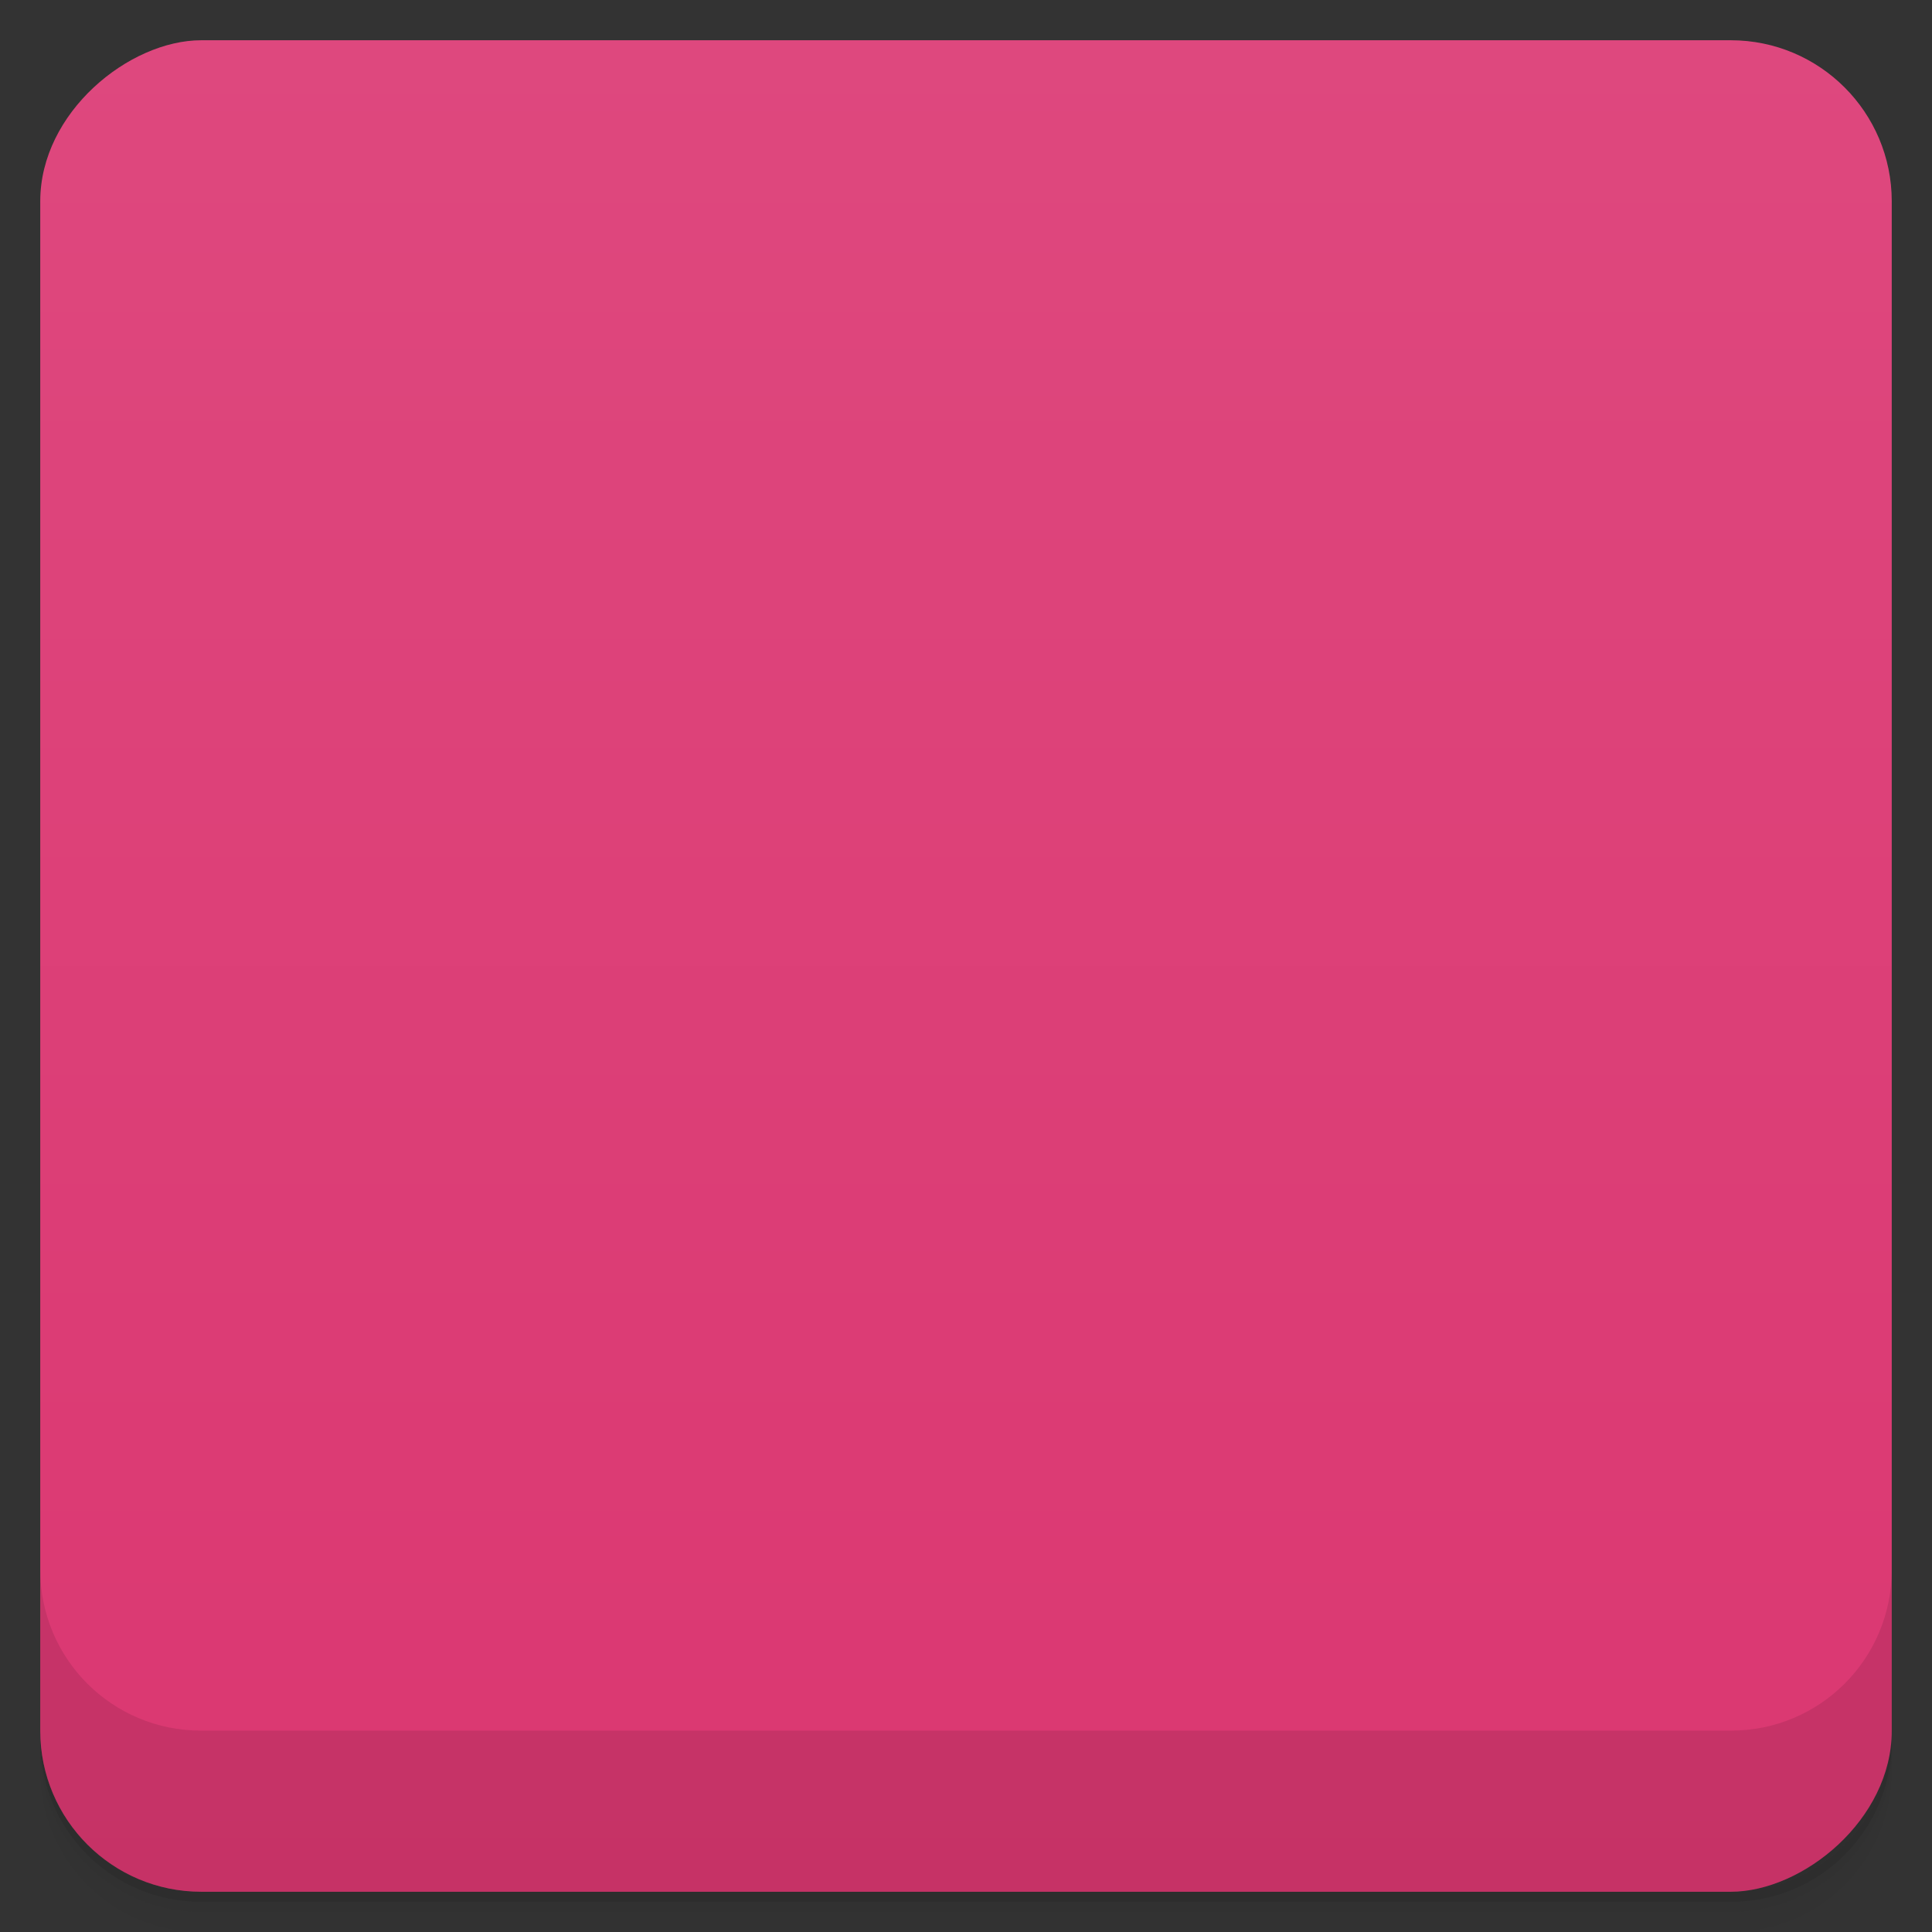 <svg viewBox="0 0 48 48">
  <rect x="0" y="0" width="48" height="48" fill="#333333" stroke="none"/>
  <defs>
    <linearGradient id="a" x1="1" x2="47" gradientUnits="userSpaceOnUse" gradientTransform="translate(-48 .002)">
      <stop stop-color="#db3771"/>
      <stop offset="1" stop-color="#de487e"/>
    </linearGradient>
    <clipPath id="b"/>
    <clipPath id="c"/>
  </defs>
  <path d="M1 43v.25c0 2.216 1.784 4 4 4h38c2.216 0 4-1.784 4-4V43c0 2.216-1.784 4-4 4H5c-2.216 0-4-1.784-4-4zm0 .5v.5c0 2.216 1.784 4 4 4h38c2.216 0 4-1.784 4-4v-.5c0 2.216-1.784 4-4 4H5c-2.216 0-4-1.784-4-4z" opacity=".02"/>
  <path d="M1 43.25v.25c0 2.216 1.784 4 4 4h38c2.216 0 4-1.784 4-4v-.25c0 2.216-1.784 4-4 4H5c-2.216 0-4-1.784-4-4z" opacity=".05"/>
  <path d="M1 43v.25c0 2.216 1.784 4 4 4h38c2.216 0 4-1.784 4-4V43c0 2.216-1.784 4-4 4H5c-2.216 0-4-1.784-4-4z" opacity=".1"/>
  <rect width="46" height="46" x="-47" y="1" rx="4" transform="rotate(-90)" fill="url(#a)"/>
  <g clip-path="url(#b)">
    <path d="M13.875 15c-1.102.16-1.977 1.305-1.863 2.445.113 1.141 1.195 2.082 2.309 2.01h1.223c.523 0 .707.125 1.094.492.387.363.895 1.051 1.43 1.898.426.672.898 1.438 1.535 2.176-.633.734-1.113 1.512-1.535 2.176-.535.844-1.043 1.496-1.43 1.859-.387.367-.57.492-1.094.492h-1.223c-1.352-.043-2.32 1.352-2.32 2.457 0 1.102 1.254 1.895 2.32 2h1.223c1.625 0 3.141-.824 4.094-1.723.953-.895 1.547-1.895 2.082-2.734.535-.848.941-1.492 1.328-1.859.34-.445.555-.566.953-.684.52 0 .809.316 1.191.684.387.367.934 1.016 1.469 1.859.535.844 1.094 1.84 2.043 2.734.953.898 2.367 1.723 3.992 1.723h1.328c1.066-.105 1.973-1.133 1.973-2.23 0-1.102-.906-2.125-1.973-2.227h-1.328c-.523 0-.707-.125-1.094-.492-.387-.363-.793-1.02-1.328-1.859-.434-.688-.895-1.492-1.57-2.246.223-.246.438-.52.613-.77 1.012-1.398 1.707-2.684 2.285-3.23.387-.352.57-.477 1.094-.477h1.328c1.066-.105 1.969-1.145 1.969-2.23 0-1.102-.902-2.125-1.969-2.227h-1.328c-1.621 0-3.039.813-3.992 1.719-1.43 1.344-2.063 2.887-2.762 3.855-.703.977-1.164 1.418-1.945 1.418-1.09-.43-1.727-1.668-2.281-2.539-.535-.848-1.129-1.84-2.082-2.73-.953-.895-2.469-1.719-4.094-1.719h-1.668m.004 0" opacity=".1"/>
  </g>
  <g clip-path="url(#c)">
    <path d="M13.875 14c-1.102.16-1.977 1.305-1.863 2.445.113 1.141 1.195 2.082 2.309 2.01h1.223c.523 0 .707.125 1.094.492.387.363.895 1.051 1.43 1.898.426.672.898 1.438 1.535 2.176-.633.734-1.113 1.512-1.535 2.176-.535.844-1.043 1.496-1.43 1.859-.387.367-.57.492-1.094.492h-1.223c-1.352-.043-2.32 1.352-2.32 2.457 0 1.102 1.254 1.895 2.32 2h1.223c1.625 0 3.141-.824 4.094-1.723.953-.895 1.547-1.895 2.082-2.734.535-.848.941-1.492 1.328-1.859.34-.445.555-.566.953-.684.52 0 .809.316 1.191.684.387.367.934 1.016 1.469 1.859.535.844 1.094 1.84 2.043 2.734.953.898 2.367 1.723 3.992 1.723h1.328c1.066-.105 1.973-1.133 1.973-2.23 0-1.102-.906-2.125-1.973-2.227h-1.328c-.523 0-.707-.125-1.094-.492-.387-.363-.793-1.02-1.328-1.859-.434-.688-.895-1.492-1.57-2.246.223-.246.438-.52.613-.77 1.012-1.398 1.707-2.684 2.285-3.23.387-.352.57-.477 1.094-.477h1.328c1.066-.105 1.969-1.145 1.969-2.23 0-1.102-.902-2.125-1.969-2.227h-1.328c-1.621 0-3.039.813-3.992 1.719-1.43 1.344-2.063 2.887-2.762 3.855-.703.977-1.164 1.418-1.945 1.418-1.09-.43-1.727-1.668-2.281-2.539-.535-.848-1.129-1.84-2.082-2.73-.953-.895-2.469-1.719-4.094-1.719h-1.668m.004 0" fill="#f9f9f9"/>
  </g>
  <path d="M1 38.998v4c0 2.216 1.784 4 4 4h38c2.216 0 4-1.784 4-4v-4c0 2.216-1.784 4-4 4H5c-2.216 0-4-1.784-4-4z" opacity=".1"/>
</svg>
